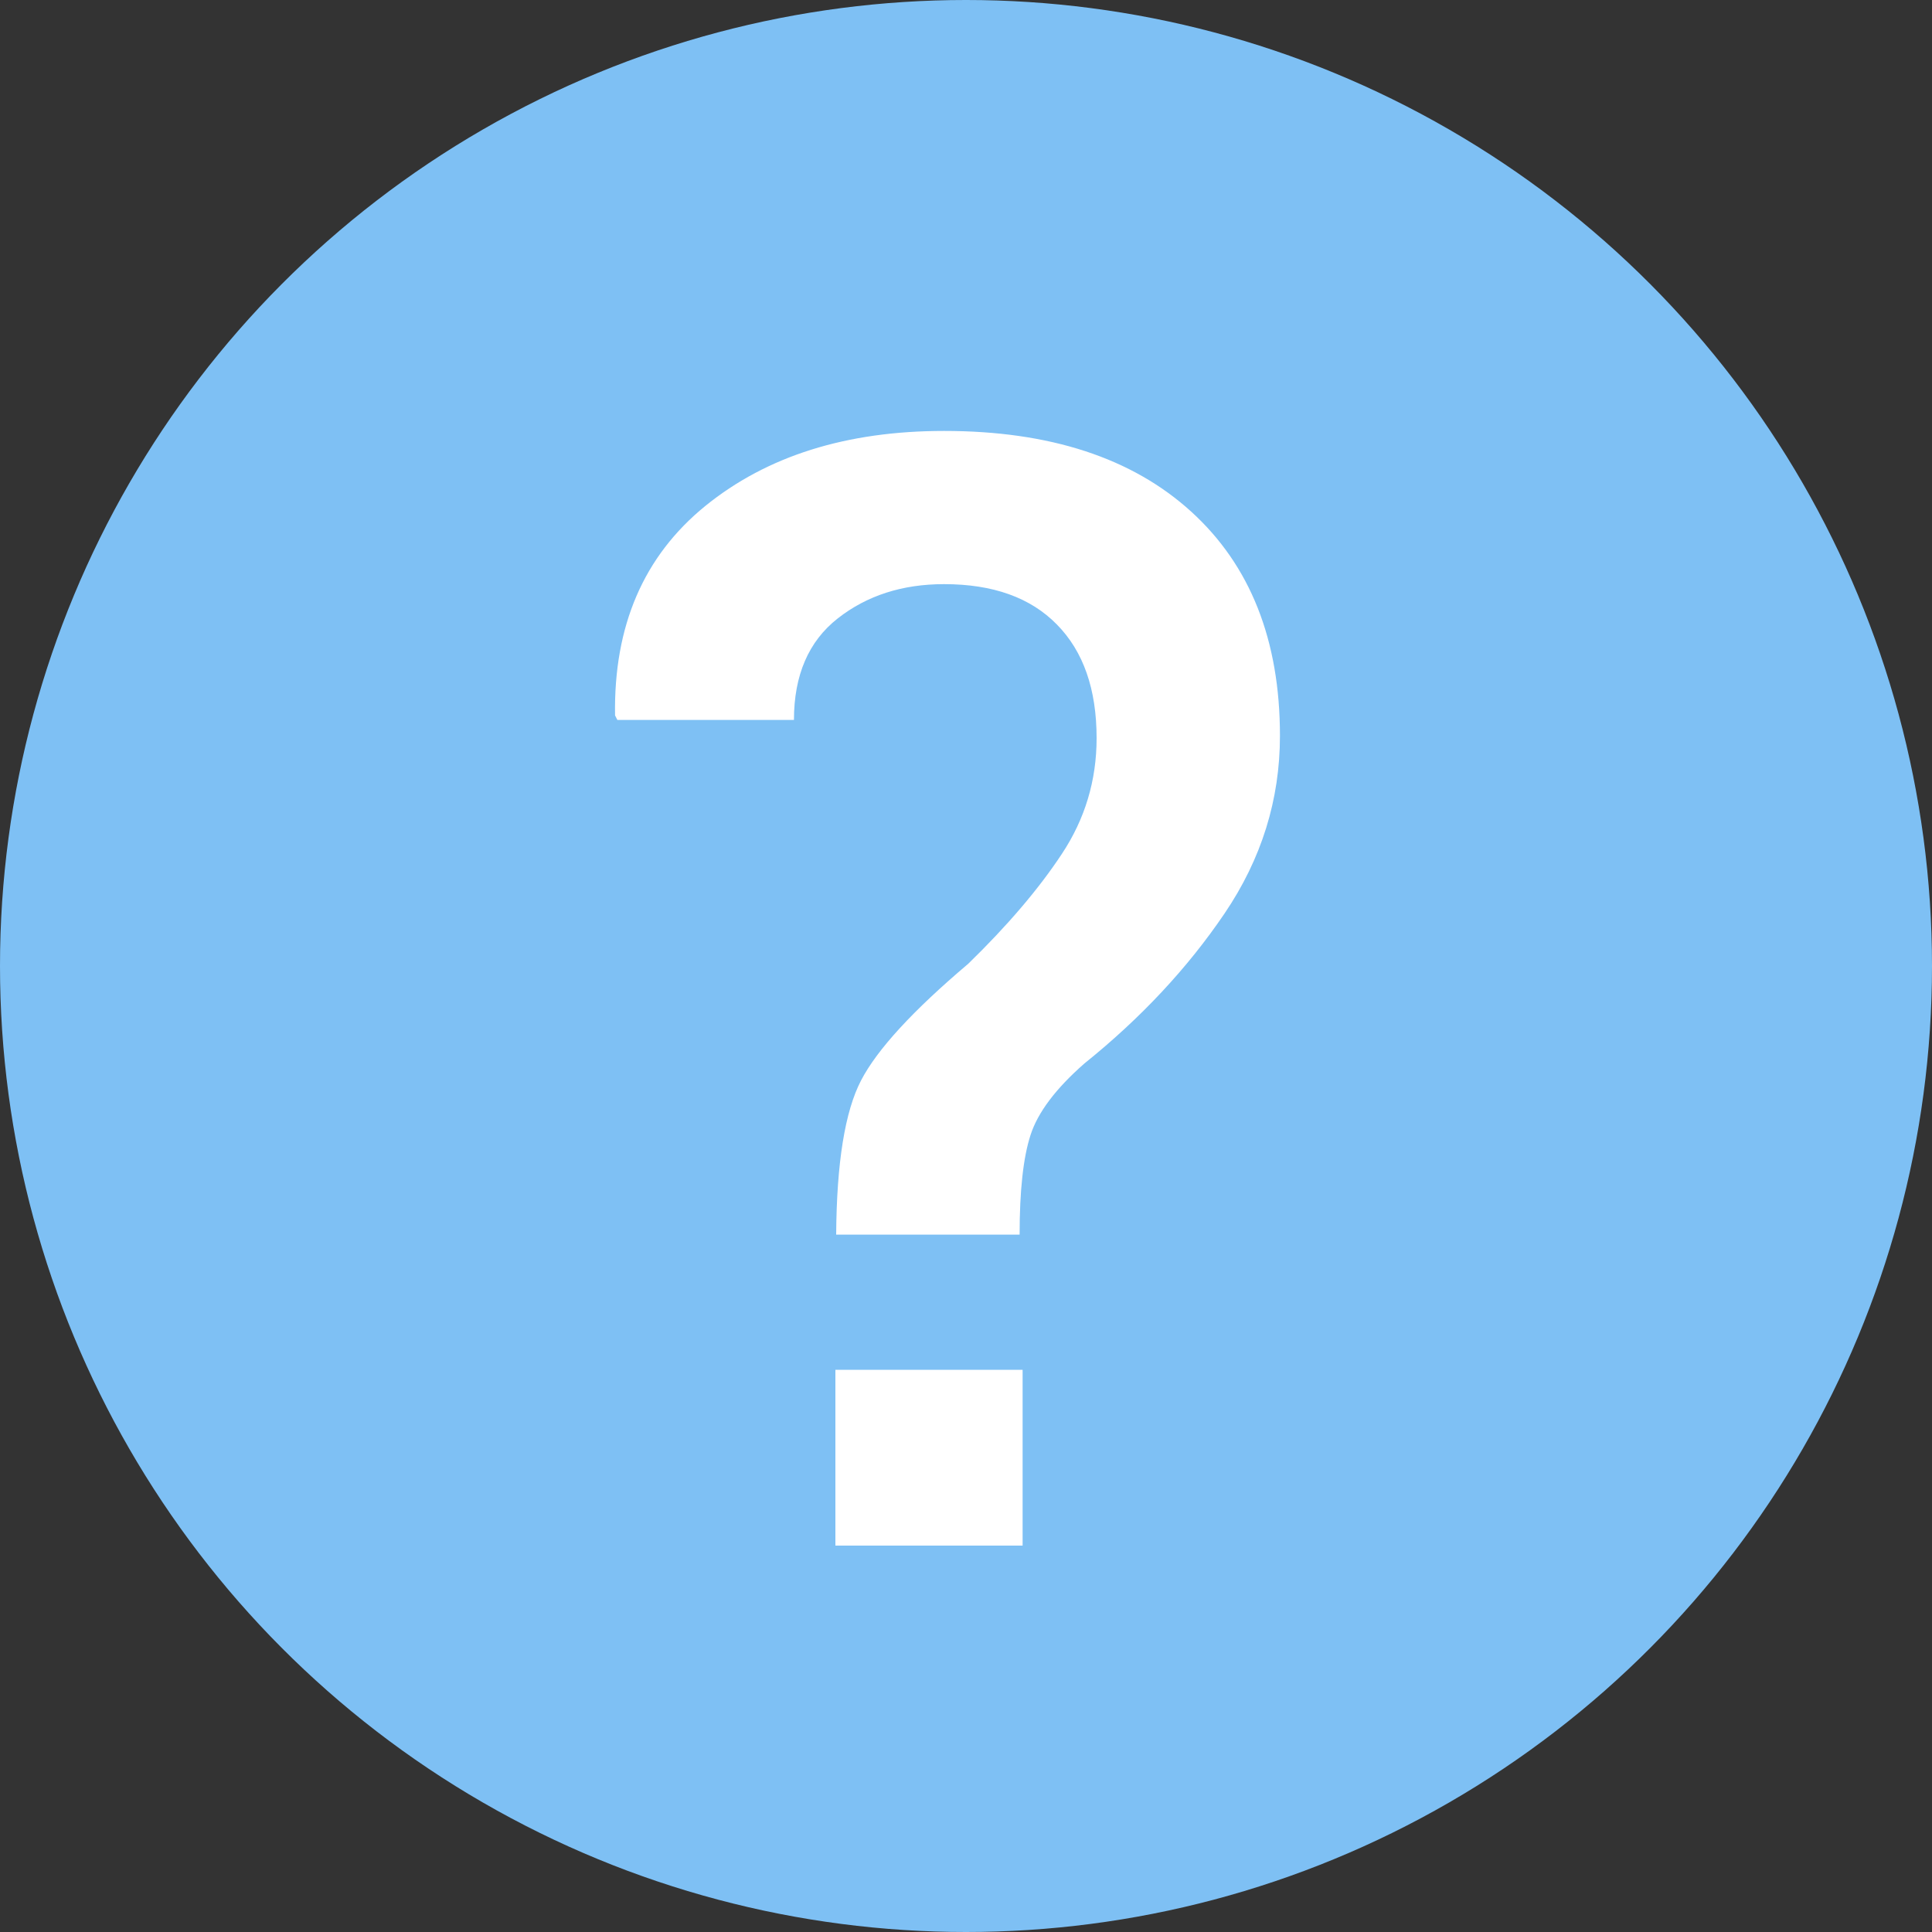 <?xml version="1.0" encoding="UTF-8"?>
<svg width="20px" height="20px" viewBox="0 0 20 20" version="1.1" xmlns="http://www.w3.org/2000/svg" xmlns:xlink="http://www.w3.org/1999/xlink">
    <rect x="0" y="0" width="20" height="20" fill="#333333" stroke="none"/>
    <!-- Generator: Sketch 47.1 (45422) - http://www.bohemiancoding.com/sketch -->
    <title>bt question-circle hover</title>
    <desc>Created with Sketch.</desc>
    <defs></defs>
    <g id="Symbols" stroke="none" stroke-width="1" fill="none" fill-rule="evenodd">
        <g id="bt-question-circle-hover">
            <circle id="Oval-2" fill="#7EC0F4" cx="10" cy="10" r="10"></circle>
            <path d="M8.656,12.781 C8.661,12.036 8.747,11.504 8.914,11.184 C9.081,10.863 9.451,10.461 10.023,9.977 C10.43,9.581 10.753,9.202 10.992,8.84 C11.232,8.478 11.352,8.078 11.352,7.641 C11.352,7.135 11.215,6.743 10.941,6.465 C10.668,6.186 10.279,6.047 9.773,6.047 C9.341,6.047 8.974,6.165 8.672,6.402 C8.37,6.639 8.219,6.99 8.219,7.453 L6.391,7.453 L6.367,7.406 C6.352,6.479 6.663,5.757 7.301,5.238 C7.939,4.72 8.763,4.461 9.773,4.461 C10.867,4.461 11.72,4.74 12.332,5.297 C12.944,5.854 13.25,6.628 13.25,7.617 C13.25,8.279 13.059,8.892 12.676,9.457 C12.293,10.022 11.81,10.539 11.227,11.008 C10.93,11.268 10.743,11.516 10.668,11.75 C10.592,11.984 10.555,12.328 10.555,12.781 L8.656,12.781 Z M10.586,16 L8.648,16 L8.648,14.18 L10.586,14.18 L10.586,16 Z" id="?" fill="#FFFFFF"></path>
        </g>
    </g>
</svg>